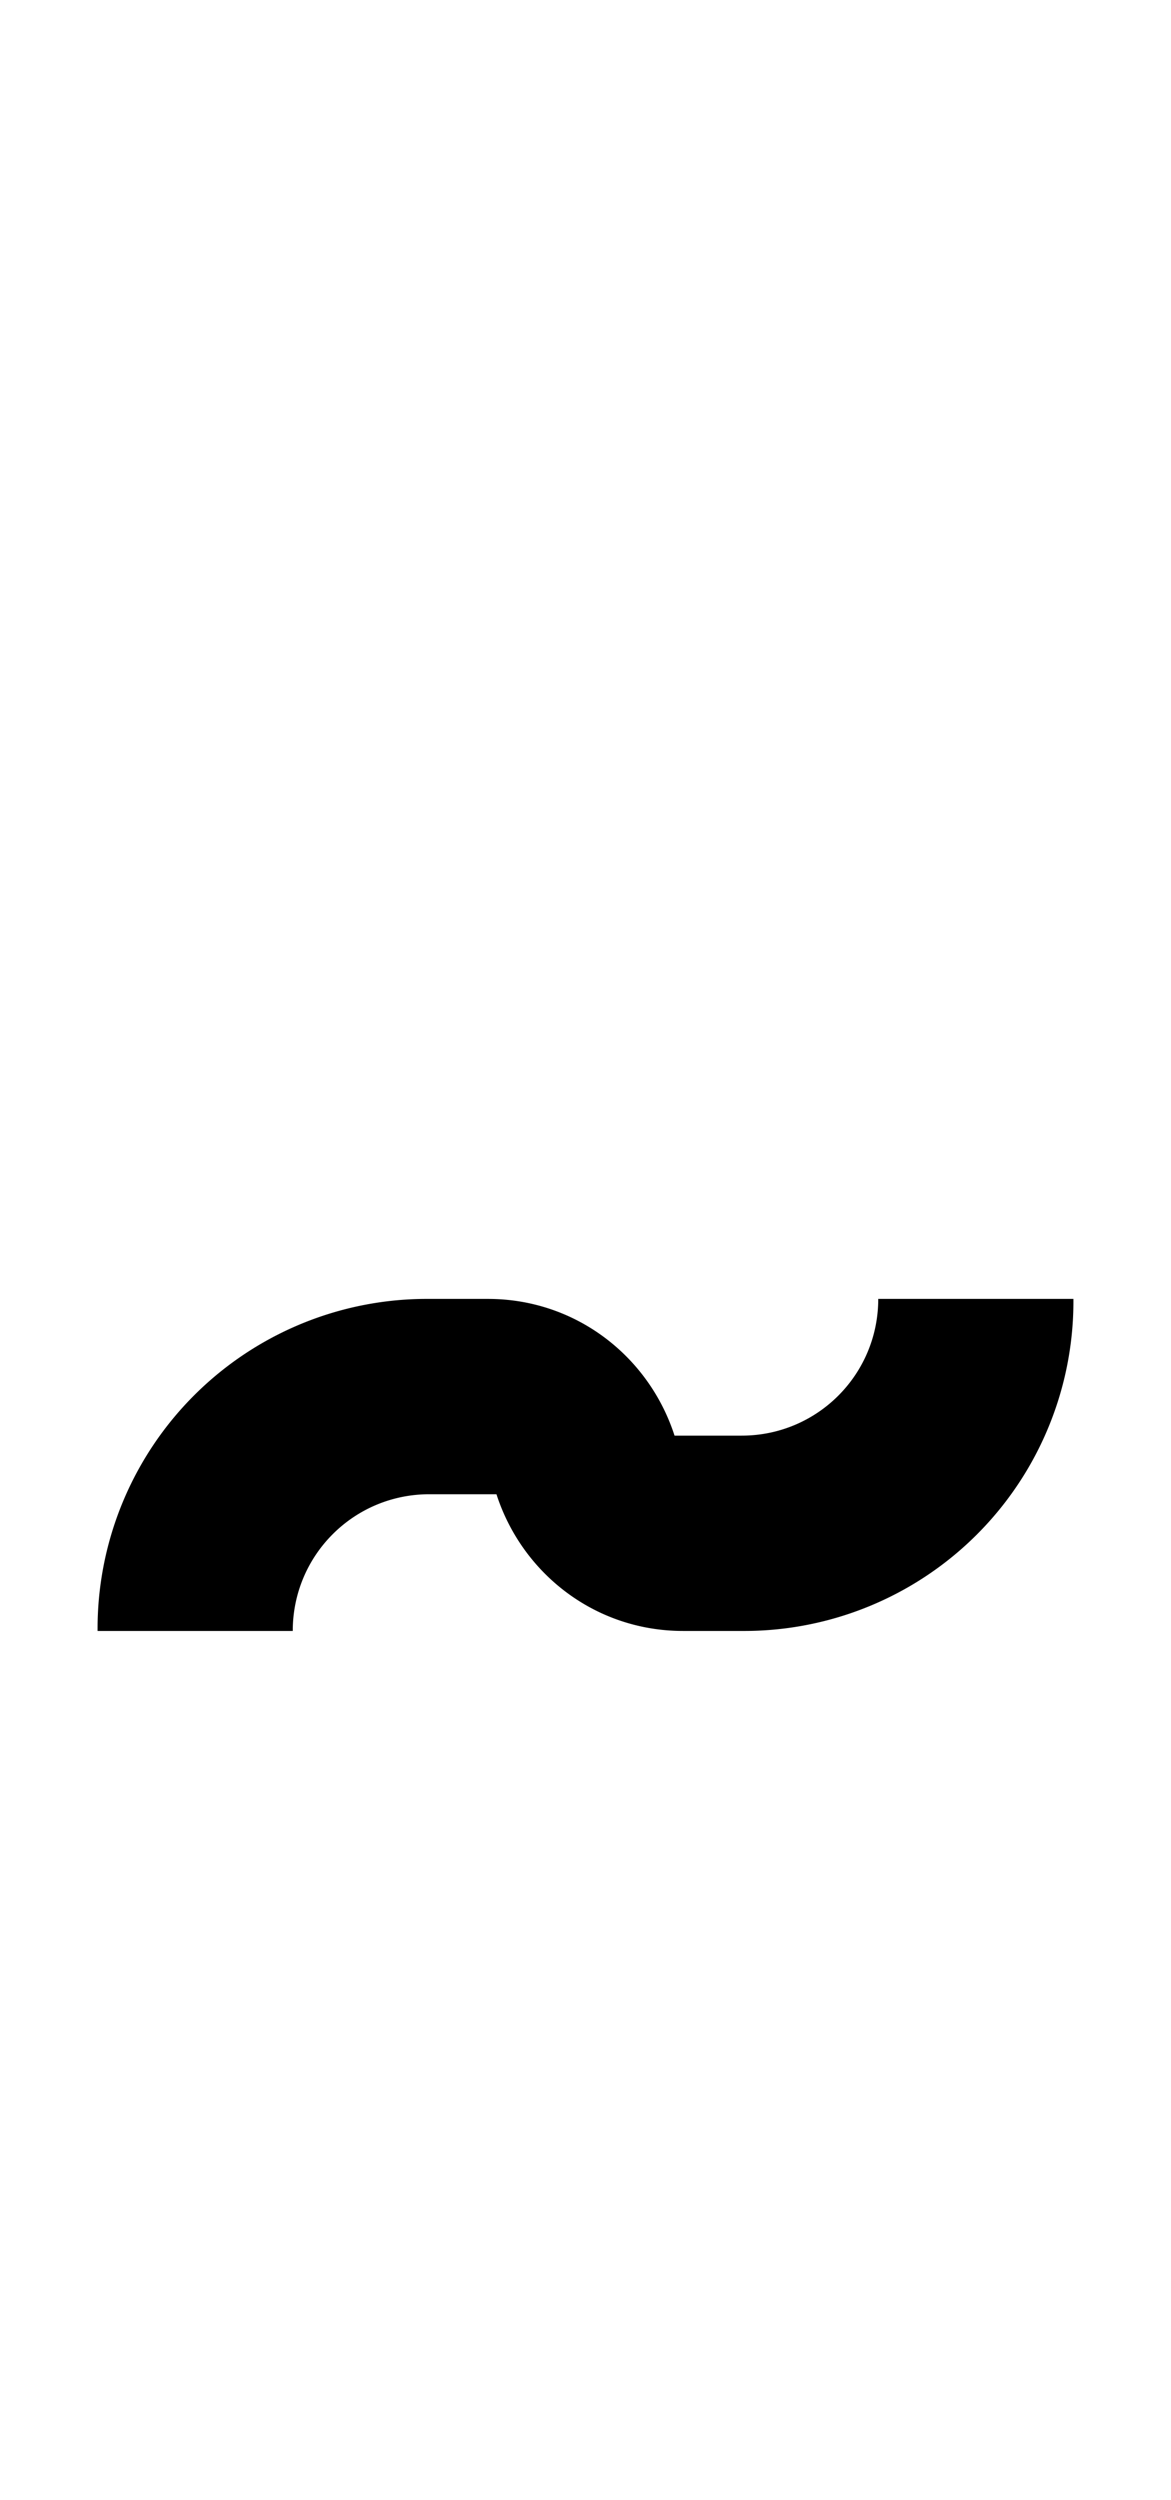 <svg xmlns="http://www.w3.org/2000/svg" viewBox="0 0 960 2048"><path d="M720 1064c0 62-50 112-112 112h-55c-21-65-81-112-153-112h-48a270 270 0 0 0-272 272h160c0-62 50-112 112-112h55c21 65 81 112 153 112h48a270 270 0 0 0 272-272H720Z"/></svg>